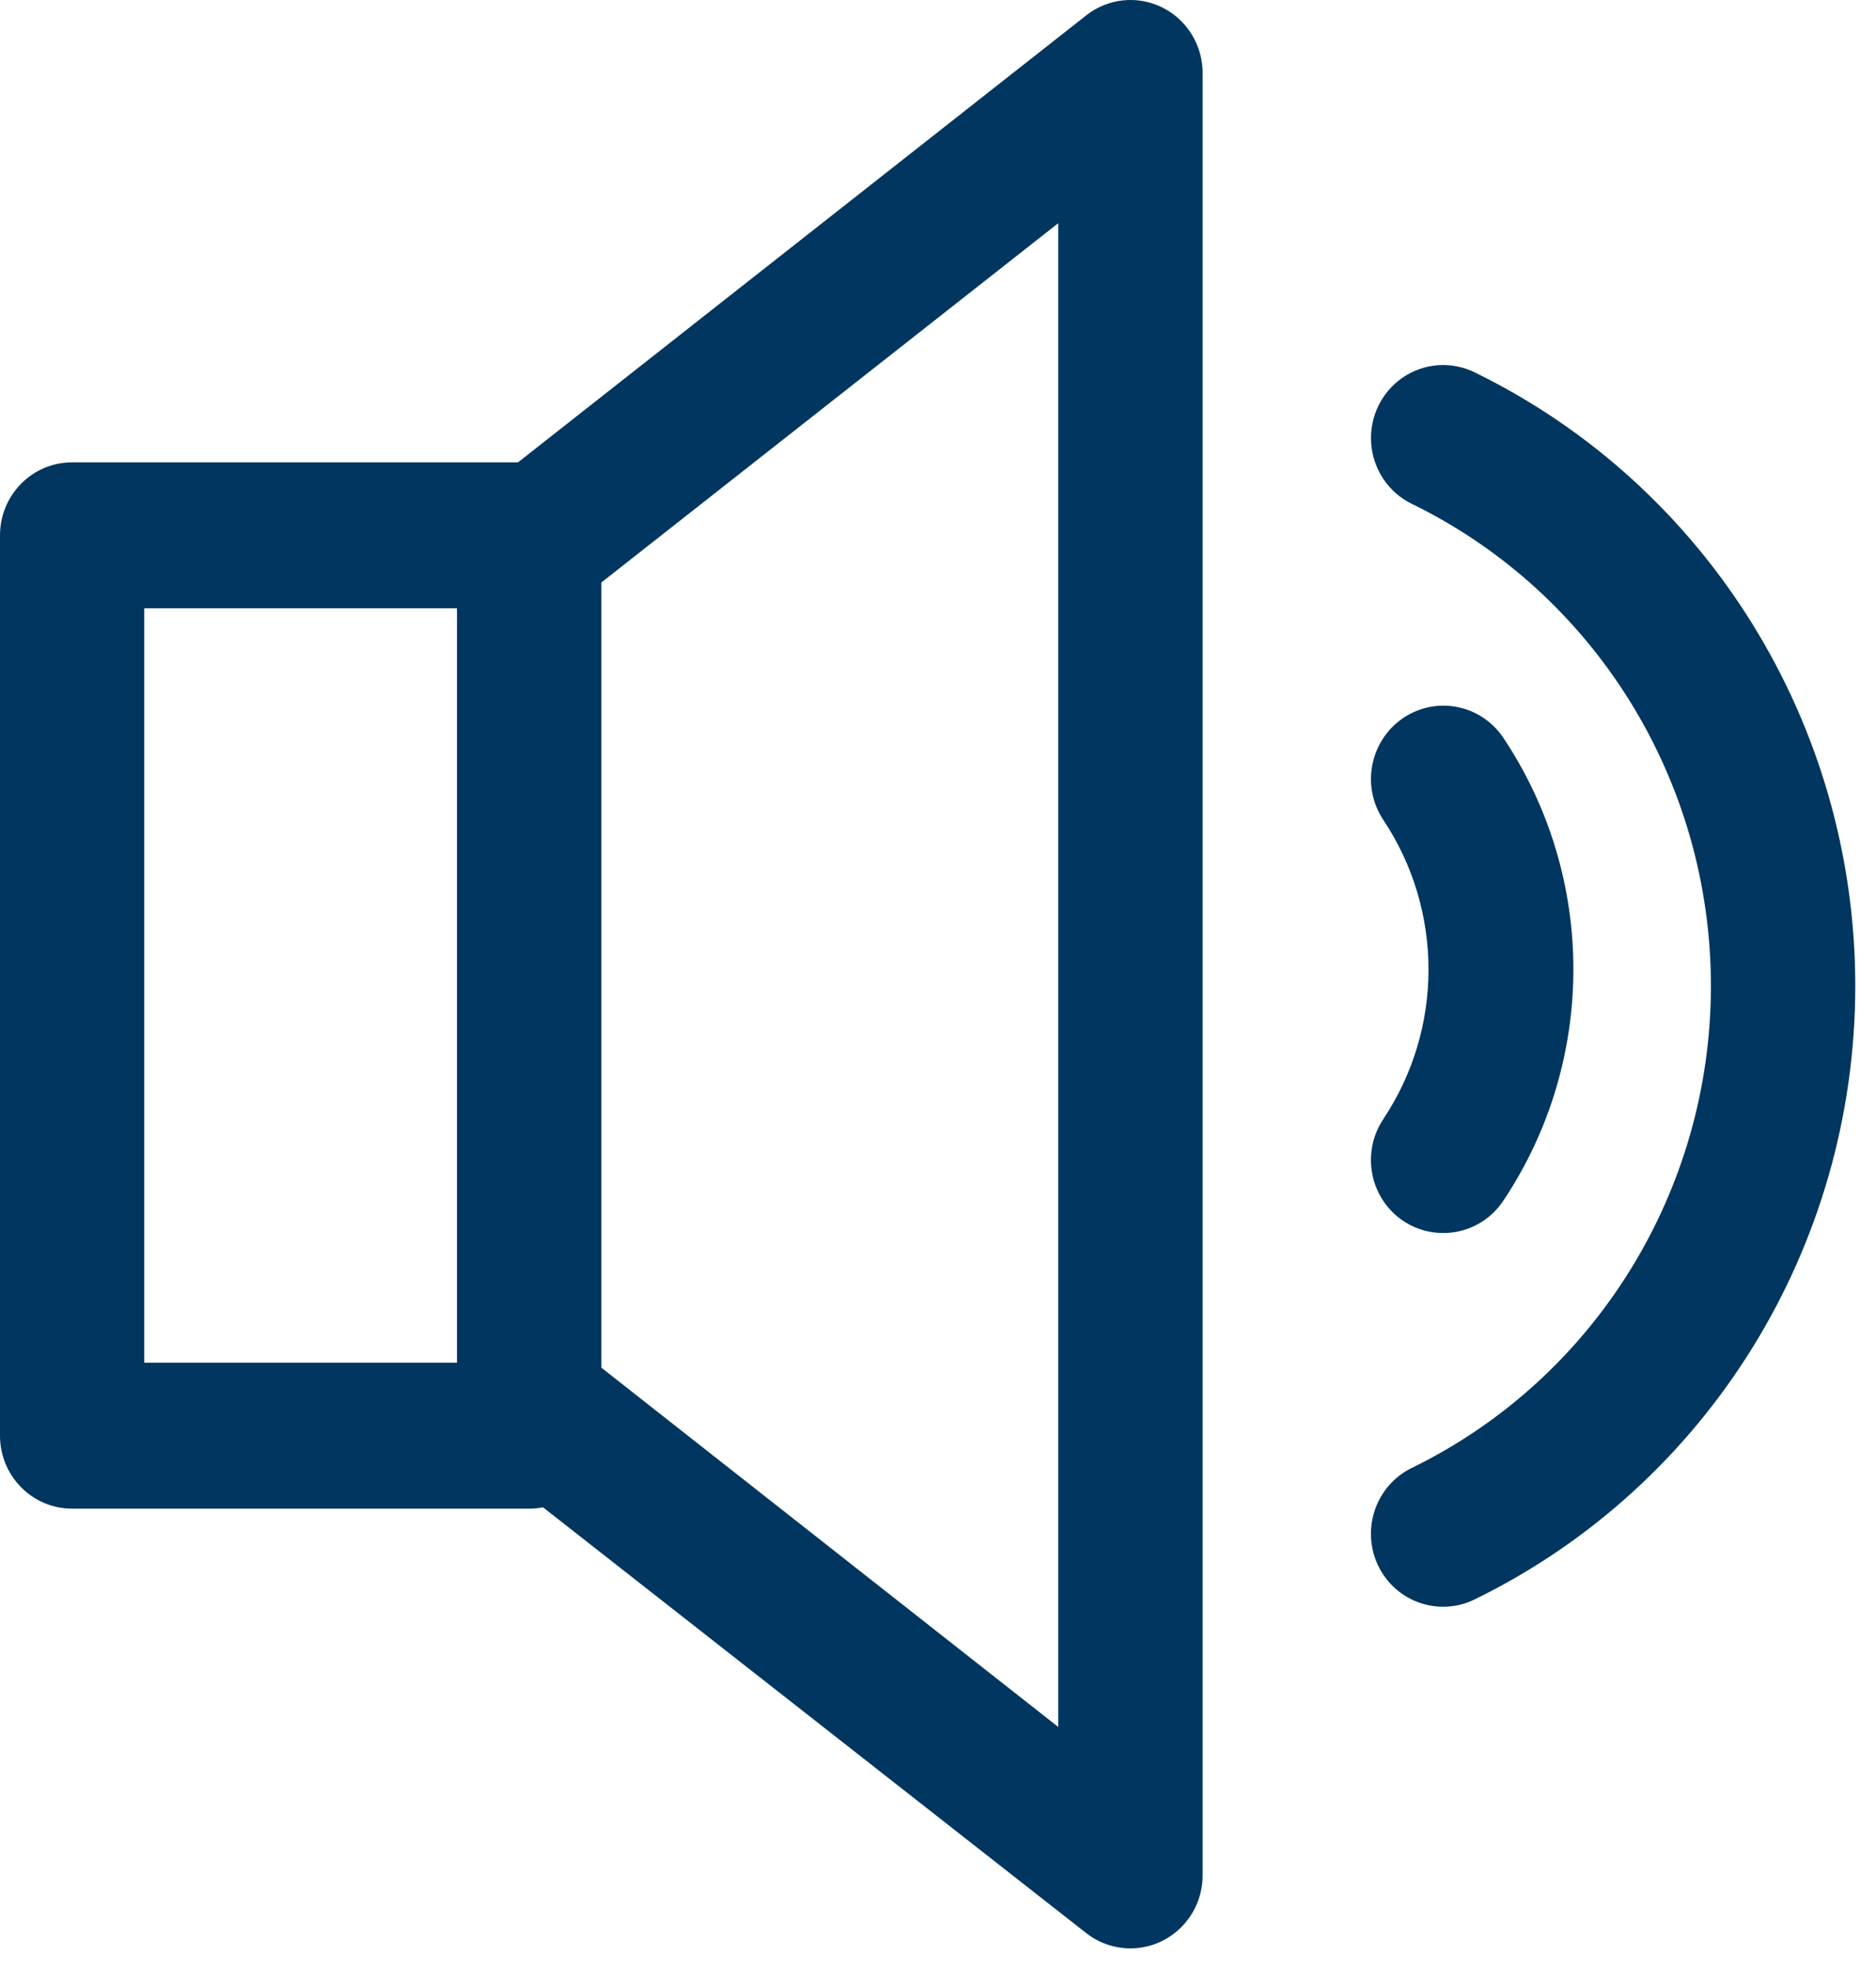<?xml version="1.0" encoding="UTF-8"?>
<svg width="20px" height="21px" viewBox="0 0 20 21" version="1.1" xmlns="http://www.w3.org/2000/svg" xmlns:xlink="http://www.w3.org/1999/xlink">
    <!-- Generator: Sketch 48.1 (47250) - http://www.bohemiancoding.com/sketch -->
    <title>sond@2x</title>
    <desc>Created with Sketch.</desc>
    <defs></defs>
    <g id="Desktop_MAC" stroke="none" stroke-width="1" fill="none" fill-rule="evenodd" transform="translate(-792, -570)">
        <g id="sond" transform="translate(792, 570)" fill="#00365F" fill-rule="nonzero">
            <path d="M5.641,16.074 L0.769,16.074 C0.344,16.074 0,15.726 0,15.296 L0,5.704 C0,5.274 0.344,4.926 0.769,4.926 L5.641,4.926 C6.066,4.926 6.41,5.274 6.41,5.704 L6.41,15.296 C6.41,15.726 6.066,16.074 5.641,16.074 Z M1.538,14.519 L4.872,14.519 L4.872,6.481 L1.538,6.481 L1.538,14.519 Z" id="Shape"></path>
            <path d="M12.051,20.759 C11.881,20.759 11.715,20.702 11.58,20.596 L5.169,15.574 C4.979,15.424 4.869,15.193 4.872,14.949 L4.872,5.828 C4.869,5.585 4.979,5.353 5.169,5.204 L11.58,0.164 C11.814,-0.021 12.133,-0.052 12.398,0.083 C12.663,0.218 12.828,0.496 12.821,0.796 L12.821,19.981 C12.821,20.411 12.476,20.759 12.051,20.759 Z M6.41,14.571 L11.282,18.4 L11.282,2.378 L6.41,6.207 L6.41,14.571 Z" id="Shape"></path>
            <path d="M15.385,17.119 C15.027,17.119 14.715,16.869 14.635,16.516 C14.555,16.162 14.727,15.799 15.049,15.641 C17,14.69 18.24,12.694 18.24,10.504 C18.24,8.315 17,6.318 15.049,5.367 C14.802,5.246 14.638,5 14.618,4.723 C14.598,4.446 14.726,4.179 14.954,4.023 C15.181,3.867 15.474,3.846 15.721,3.967 C18.202,5.178 19.779,7.718 19.779,10.504 C19.779,13.29 18.202,15.83 15.721,17.041 C15.616,17.093 15.502,17.119 15.385,17.119 Z" id="Shape"></path>
            <path d="M15.383,13.137 C15.099,13.137 14.838,12.978 14.705,12.724 C14.572,12.47 14.588,12.162 14.747,11.924 C15.39,10.96 15.39,9.699 14.747,8.735 C14.509,8.377 14.604,7.892 14.958,7.651 C15.312,7.411 15.791,7.506 16.029,7.864 C17.022,9.353 17.022,11.301 16.029,12.79 C15.886,13.008 15.643,13.139 15.383,13.137 Z" id="Shape"></path>
        </g>
    </g>
</svg>
